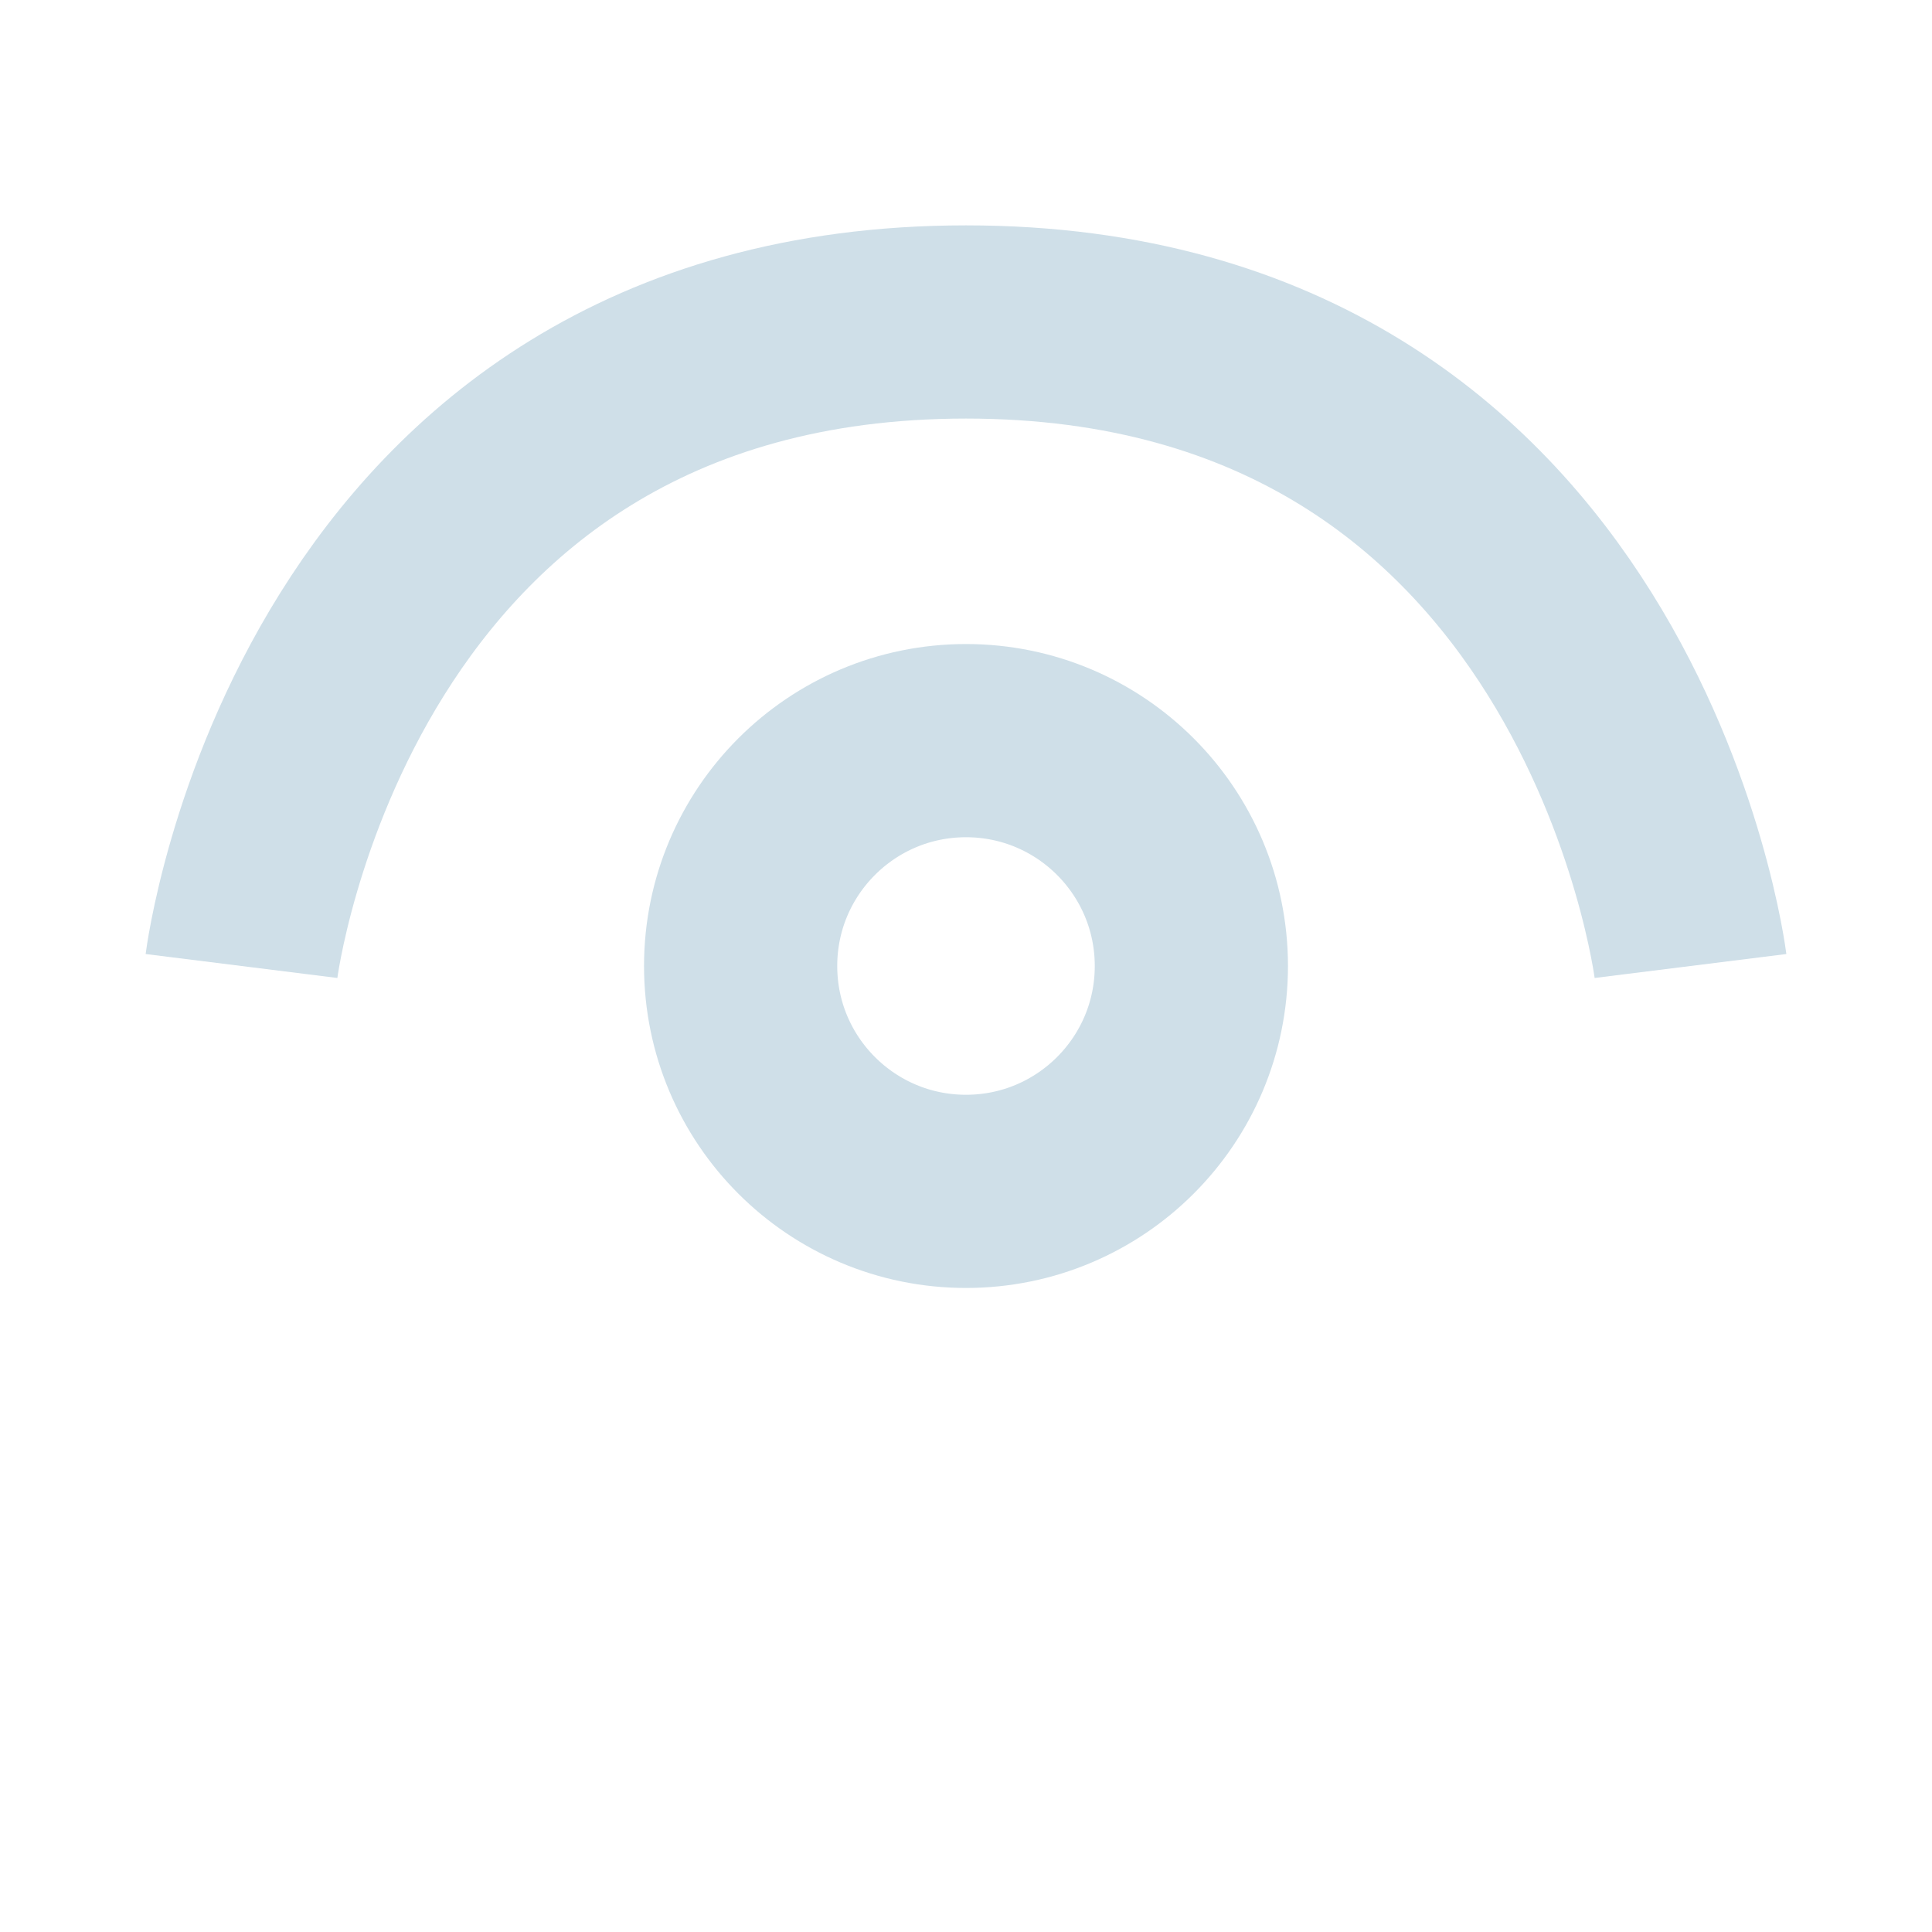 <svg width="20" height="20" viewBox="0 0 20 20" fill="none" xmlns="http://www.w3.org/2000/svg">
<circle cx="10" cy="10" r="2.333" stroke="#CFDFE8" stroke-width="2"/>
<path d="M17.5 10C17.5 10 16.667 3.333 10 3.333C3.333 3.333 2.5 10 2.5 10" stroke="#CFDFE8" stroke-width="2"/>
</svg>
